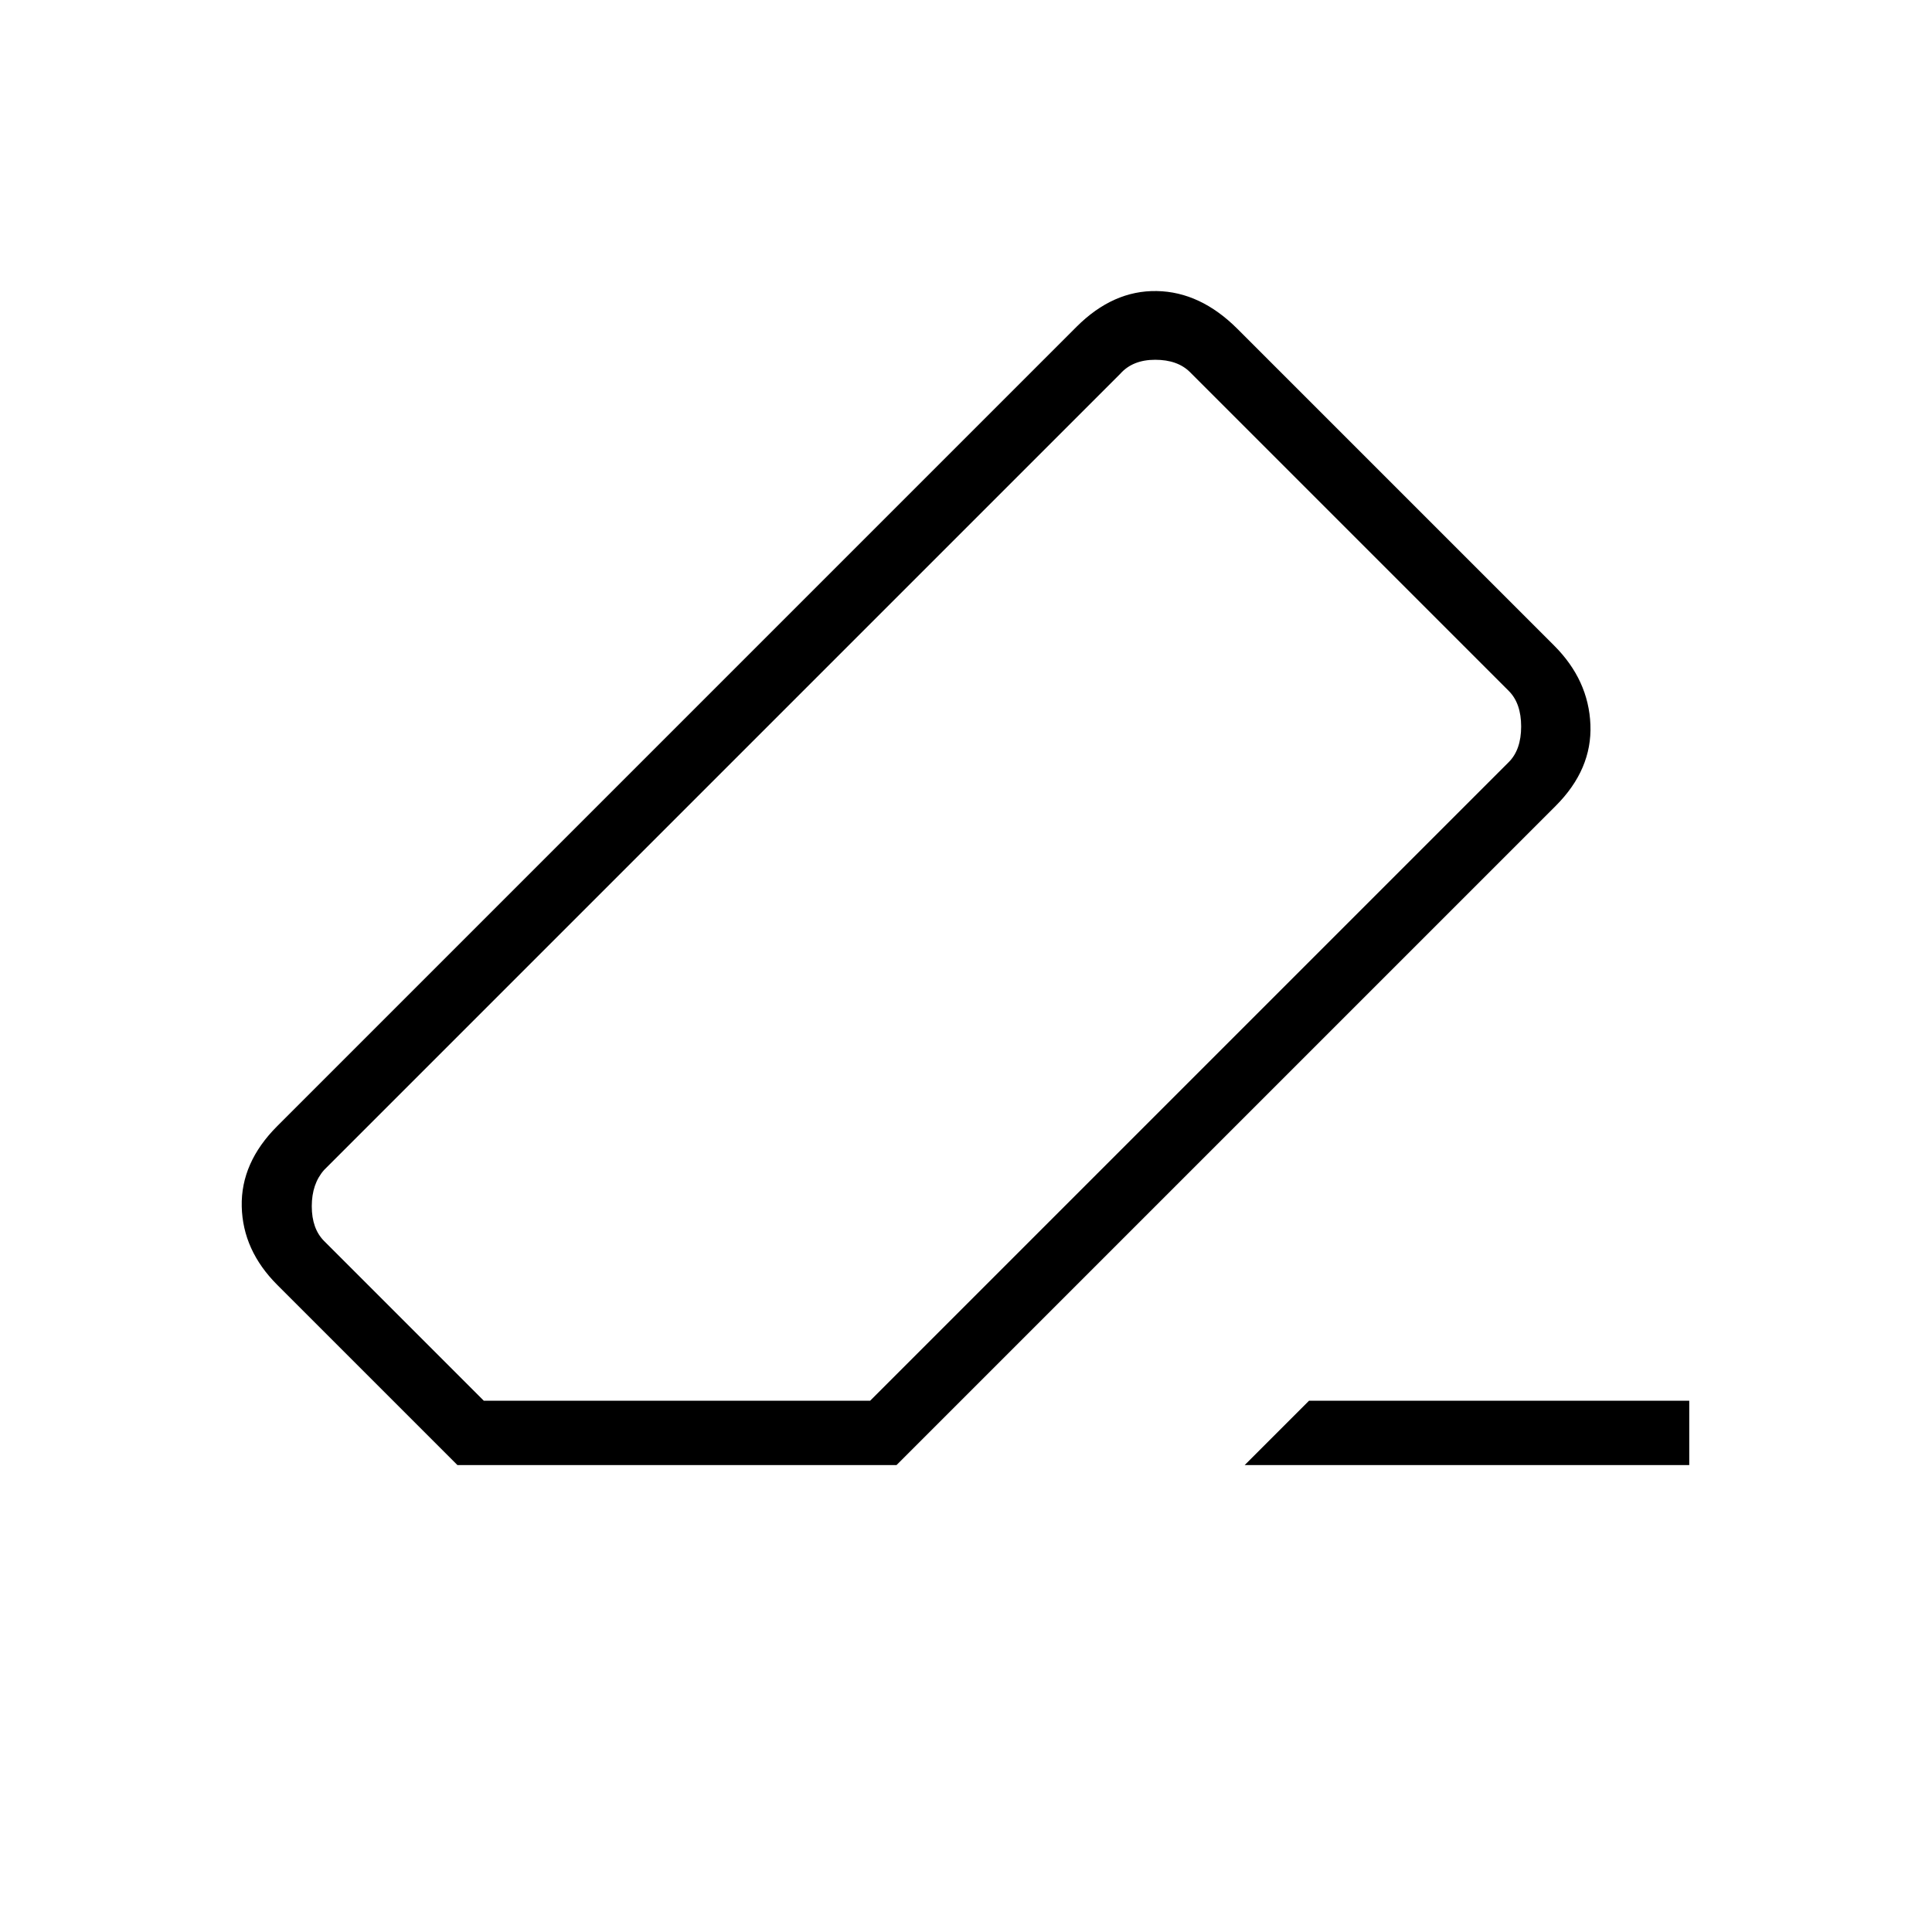 <svg xmlns="http://www.w3.org/2000/svg" height="20" viewBox="0 -960 960 960" width="20"><path d="M650.46-264h188.92v32H618.46l32-32Zm-423.15 32-89.54-89.54q-17.15-17.15-17.65-38.96-.5-21.81 17.65-39.96l397.15-397.16q18.16-18.15 39.85-17.76 21.69.38 40.12 18.81l157.34 157.34q17.16 17.15 18.04 39.35.88 22.19-17.27 40.34L445.46-232H227.31Zm205.07-32 317.31-317.31q6.16-6.15 6.16-17.69 0-11.54-6.16-17.69L591.31-775.08q-6.16-6.15-17.31-6.15-11.15 0-17.31 6.92L161.08-378.69q-6.16 6.92-6.16 18.07 0 11.16 6.16 17.31l79.3 79.31h192ZM480-480Z"/></svg>